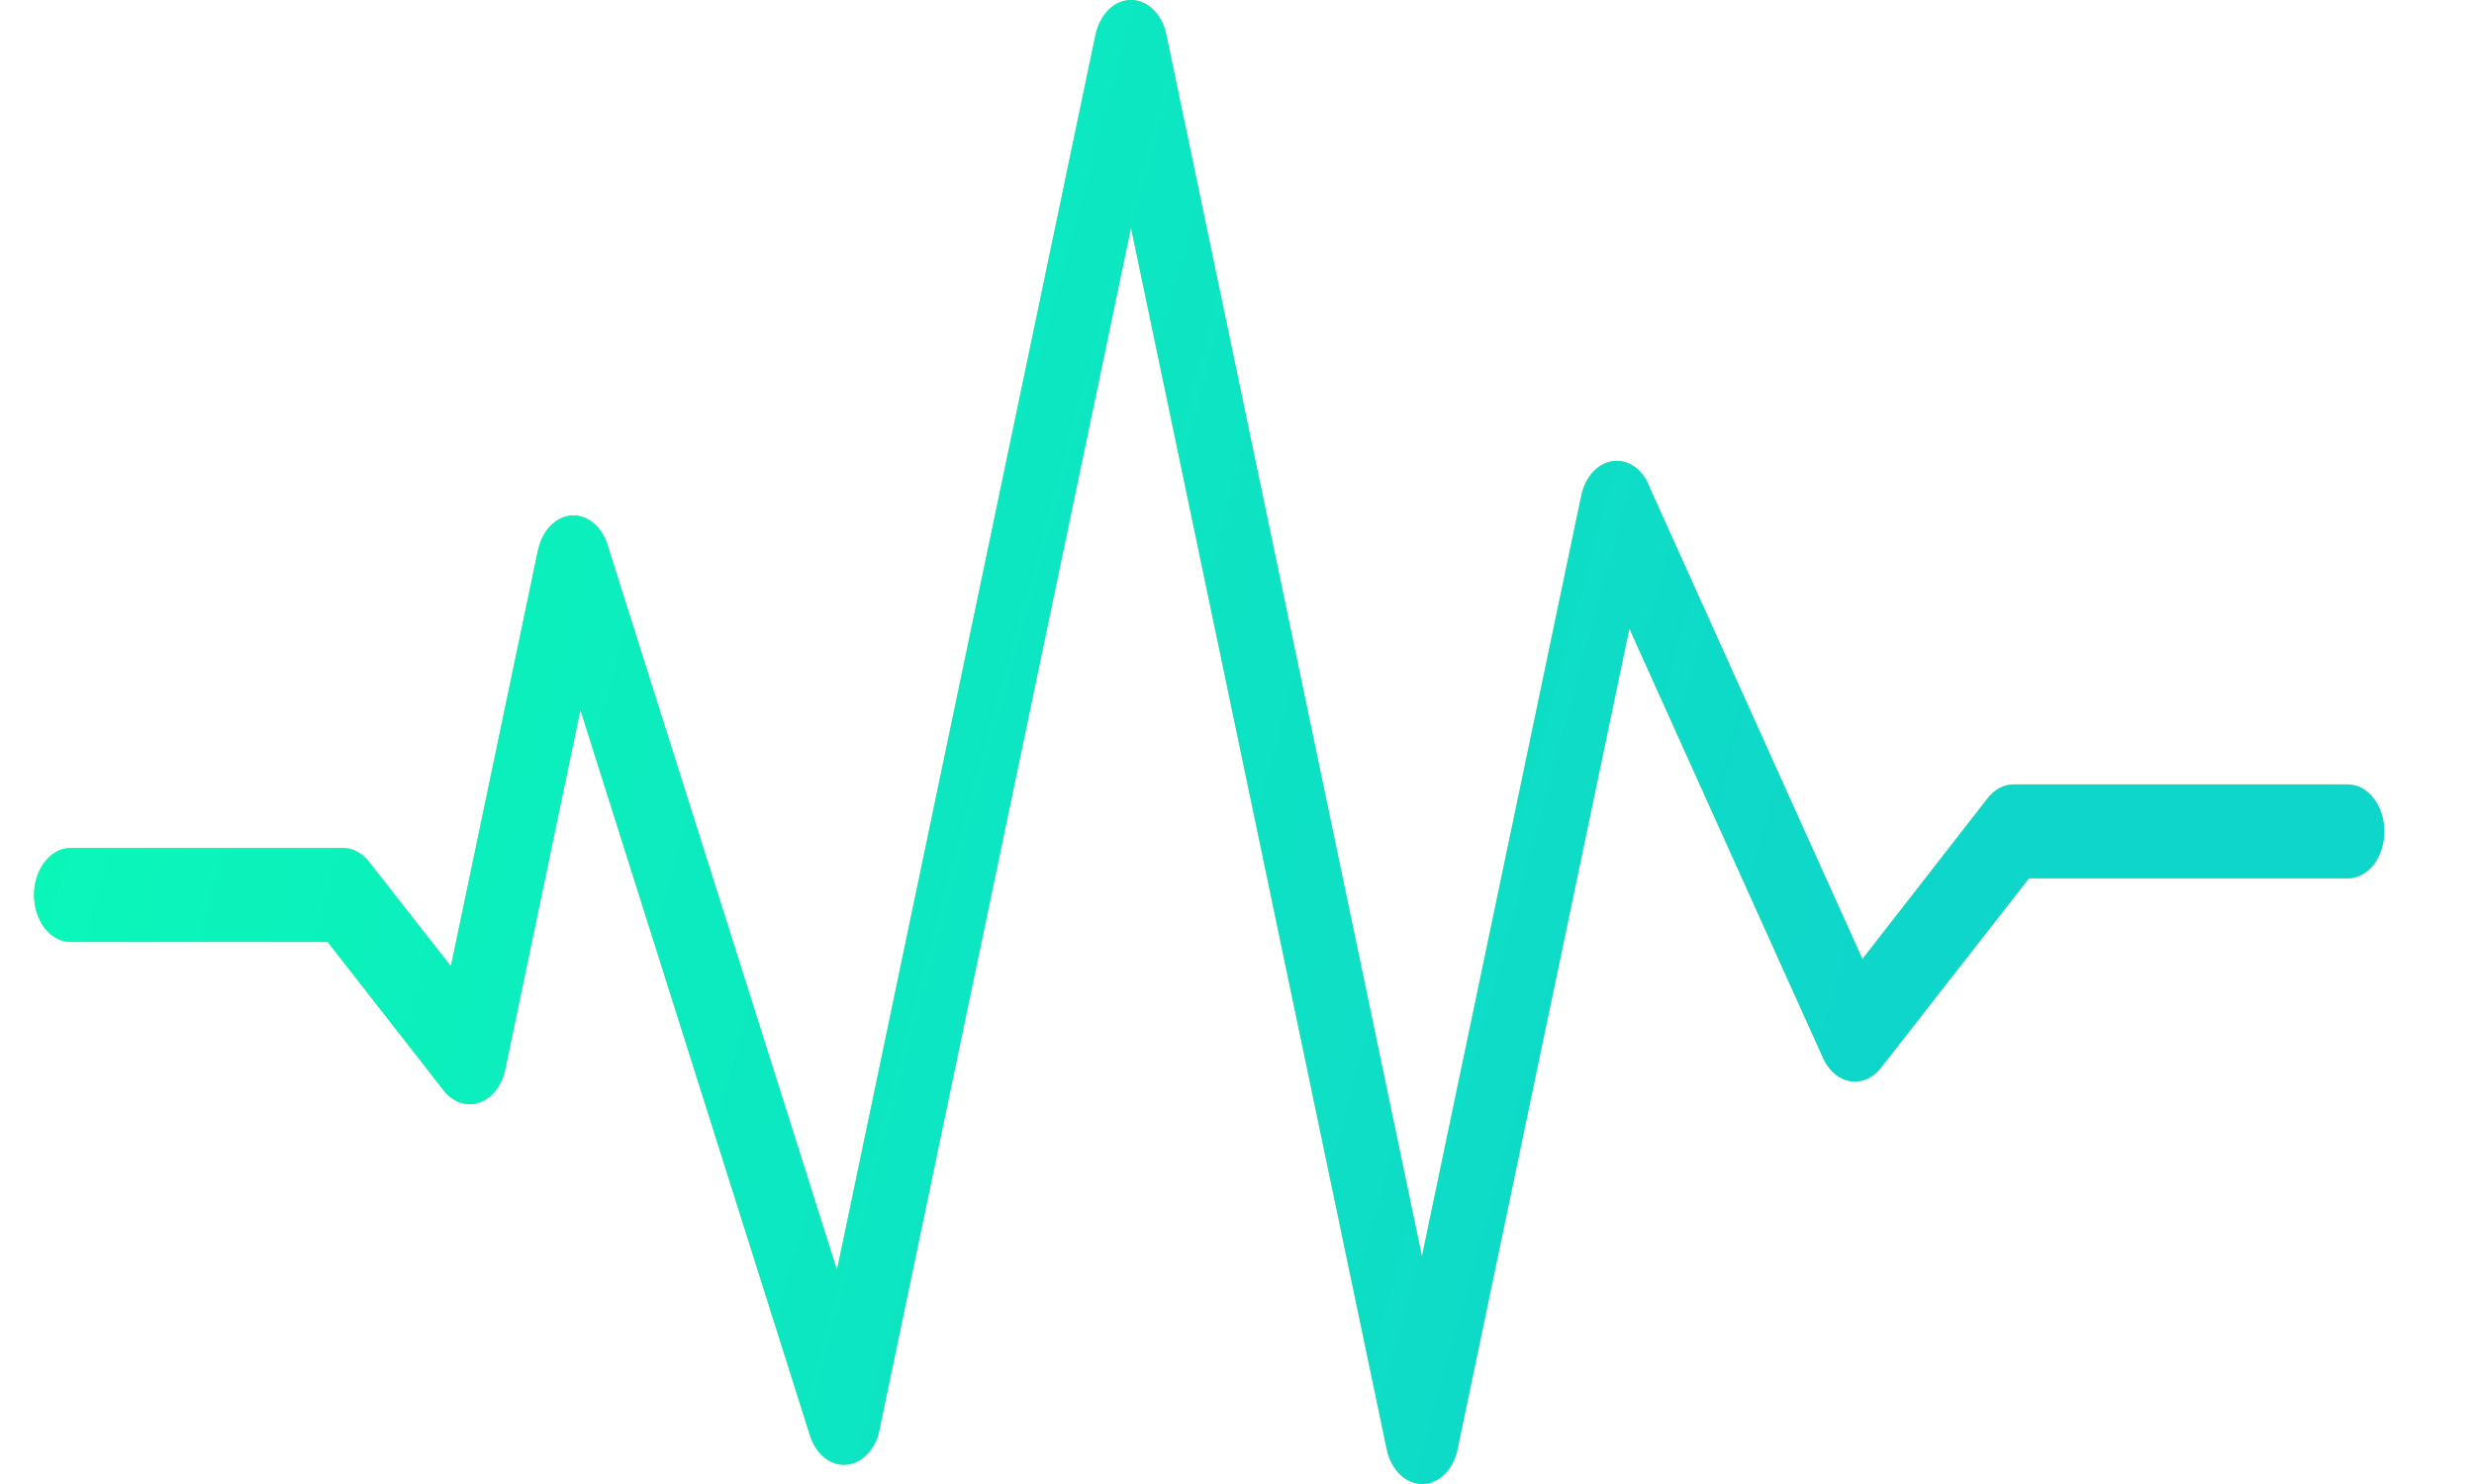 <svg width="20" height="12" viewBox="0 0 20 12" fill="none" xmlns="http://www.w3.org/2000/svg">
    <path d="M0.572 6.857C0.493 6.857 0.418 6.897 0.362 6.969C0.307 7.04 0.275 7.137 0.275 7.237C0.275 7.338 0.307 7.435 0.362 7.506C0.418 7.577 0.493 7.617 0.572 7.617H2.649L3.587 8.818C3.625 8.866 3.672 8.901 3.724 8.917C3.776 8.934 3.83 8.933 3.881 8.914C3.932 8.894 3.978 8.858 4.015 8.808C4.051 8.758 4.076 8.696 4.088 8.629L4.692 5.74L6.547 11.605C6.571 11.682 6.613 11.746 6.668 11.789C6.722 11.832 6.786 11.851 6.85 11.843C6.914 11.836 6.974 11.802 7.021 11.748C7.069 11.693 7.102 11.62 7.114 11.54L9.143 1.841L11.21 11.718C11.227 11.801 11.266 11.873 11.319 11.925C11.373 11.976 11.438 12.002 11.505 12C11.572 11.998 11.636 11.967 11.687 11.912C11.738 11.857 11.774 11.782 11.787 11.698L13.172 5.083L14.738 8.556C14.777 8.643 14.842 8.707 14.918 8.733C14.994 8.759 15.075 8.746 15.144 8.695C15.168 8.678 15.191 8.655 15.21 8.629L16.402 7.103H18.979C19.057 7.103 19.133 7.063 19.189 6.992C19.244 6.921 19.275 6.824 19.275 6.723C19.275 6.623 19.244 6.526 19.189 6.455C19.133 6.383 19.057 6.343 18.979 6.343H16.277C16.238 6.343 16.2 6.353 16.164 6.372C16.128 6.391 16.095 6.42 16.068 6.455L15.056 7.755L13.339 3.948C13.314 3.877 13.272 3.818 13.219 3.778C13.167 3.739 13.106 3.721 13.045 3.728C12.984 3.734 12.926 3.765 12.879 3.815C12.832 3.865 12.799 3.932 12.783 4.008L11.495 10.159L9.433 0.302C9.42 0.218 9.384 0.143 9.333 0.088C9.282 0.033 9.218 0.002 9.151 0C9.084 -0.002 9.019 0.024 8.966 0.075C8.912 0.127 8.874 0.199 8.856 0.282L6.766 10.27L4.916 4.423C4.895 4.346 4.856 4.28 4.803 4.234C4.751 4.189 4.689 4.165 4.625 4.168C4.562 4.171 4.501 4.2 4.451 4.251C4.402 4.301 4.366 4.371 4.349 4.449L3.645 7.814L2.984 6.97C2.956 6.934 2.923 6.906 2.887 6.887C2.851 6.867 2.812 6.857 2.773 6.857H0.572Z" fill="url(#paint0_linear_5238_30465)"/>
    <path d="M0.572 6.857C0.493 6.857 0.418 6.897 0.362 6.969C0.307 7.04 0.275 7.137 0.275 7.237C0.275 7.338 0.307 7.435 0.362 7.506C0.418 7.577 0.493 7.617 0.572 7.617H2.649L3.587 8.818C3.625 8.866 3.672 8.901 3.724 8.917C3.776 8.934 3.83 8.933 3.881 8.914C3.932 8.894 3.978 8.858 4.015 8.808C4.051 8.758 4.076 8.696 4.088 8.629L4.692 5.74L6.547 11.605C6.571 11.682 6.613 11.746 6.668 11.789C6.722 11.832 6.786 11.851 6.85 11.843C6.914 11.836 6.974 11.802 7.021 11.748C7.069 11.693 7.102 11.62 7.114 11.54L9.143 1.841L11.21 11.718C11.227 11.801 11.266 11.873 11.319 11.925C11.373 11.976 11.438 12.002 11.505 12C11.572 11.998 11.636 11.967 11.687 11.912C11.738 11.857 11.774 11.782 11.787 11.698L13.172 5.083L14.738 8.556C14.777 8.643 14.842 8.707 14.918 8.733C14.994 8.759 15.075 8.746 15.144 8.695C15.168 8.678 15.191 8.655 15.21 8.629L16.402 7.103H18.979C19.057 7.103 19.133 7.063 19.189 6.992C19.244 6.921 19.275 6.824 19.275 6.723C19.275 6.623 19.244 6.526 19.189 6.455C19.133 6.383 19.057 6.343 18.979 6.343H16.277C16.238 6.343 16.2 6.353 16.164 6.372C16.128 6.391 16.095 6.42 16.068 6.455L15.056 7.755L13.339 3.948C13.314 3.877 13.272 3.818 13.219 3.778C13.167 3.739 13.106 3.721 13.045 3.728C12.984 3.734 12.926 3.765 12.879 3.815C12.832 3.865 12.799 3.932 12.783 4.008L11.495 10.159L9.433 0.302C9.42 0.218 9.384 0.143 9.333 0.088C9.282 0.033 9.218 0.002 9.151 0C9.084 -0.002 9.019 0.024 8.966 0.075C8.912 0.127 8.874 0.199 8.856 0.282L6.766 10.27L4.916 4.423C4.895 4.346 4.856 4.28 4.803 4.234C4.751 4.189 4.689 4.165 4.625 4.168C4.562 4.171 4.501 4.2 4.451 4.251C4.402 4.301 4.366 4.371 4.349 4.449L3.645 7.814L2.984 6.97C2.956 6.934 2.923 6.906 2.887 6.887C2.851 6.867 2.812 6.857 2.773 6.857H0.572Z" fill="url(#paint1_linear_5238_30465)"/>
    <defs>
        <linearGradient id="paint0_linear_5238_30465" x1="-1.489" y1="-0.4" x2="20.808" y2="5.672" gradientUnits="userSpaceOnUse">
            <stop stop-color="#74DE6F"/>
            <stop offset="0.859" stop-color="#CDE768"/>
        </linearGradient>
        <linearGradient id="paint1_linear_5238_30465" x1="-1.489" y1="-0.4" x2="20.808" y2="5.672" gradientUnits="userSpaceOnUse">
            <stop stop-color="#09FFB5"/>
            <stop offset="0.786" stop-color="#0FD6CA"/>
        </linearGradient>
    </defs>
</svg>
